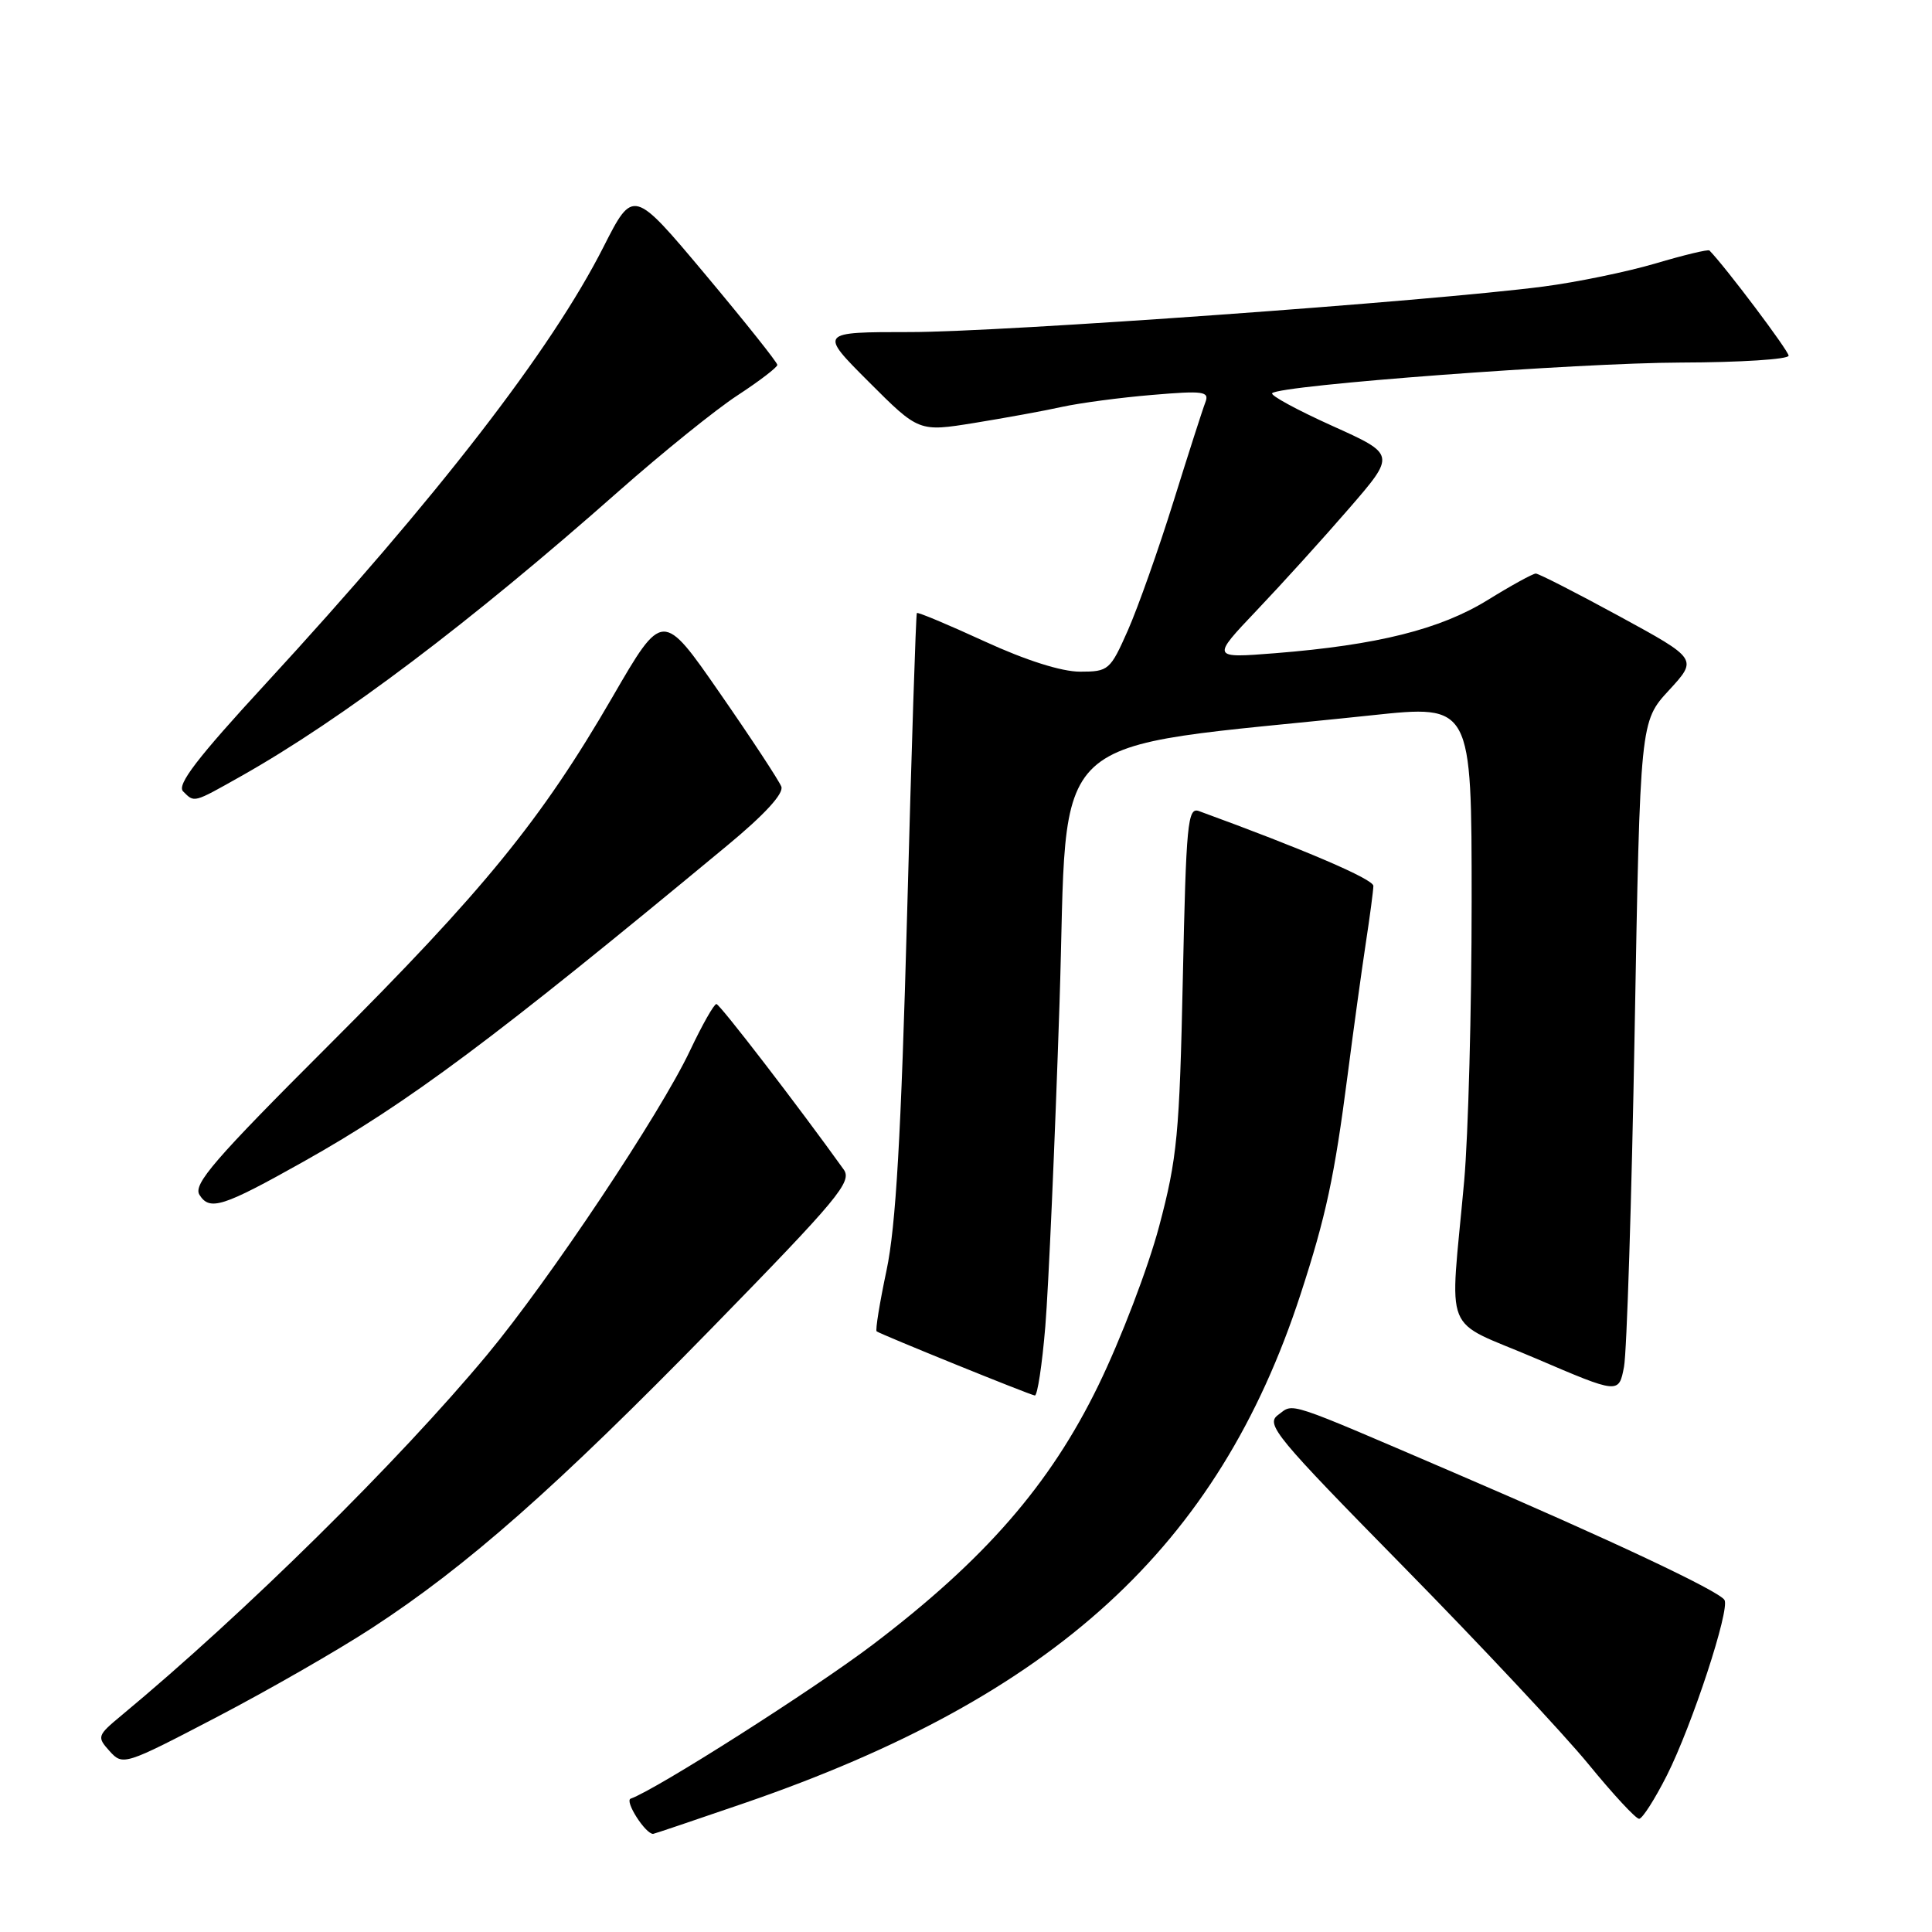 <?xml version="1.0" encoding="UTF-8" standalone="no"?>
<!DOCTYPE svg PUBLIC "-//W3C//DTD SVG 1.1//EN" "http://www.w3.org/Graphics/SVG/1.1/DTD/svg11.dtd" >
<svg xmlns="http://www.w3.org/2000/svg" xmlns:xlink="http://www.w3.org/1999/xlink" version="1.1" viewBox="0 0 256 256">
 <g >
 <path fill="currentColor"
d=" M 98.64 238.92 C 139.76 224.77 161.42 204.95 172.33 171.50 C 175.70 161.16 176.82 155.93 178.56 142.50 C 179.34 136.45 180.43 128.57 180.97 125.00 C 181.52 121.42 181.97 118.00 181.98 117.39 C 182.00 116.50 172.81 112.56 158.86 107.47 C 157.37 106.93 157.17 109.07 156.73 129.68 C 156.29 150.29 155.99 153.47 153.59 162.50 C 152.13 168.00 148.50 177.50 145.52 183.61 C 139.13 196.73 130.50 206.64 115.69 217.89 C 107.86 223.83 86.95 237.14 83.57 238.33 C 82.72 238.63 85.51 243.00 86.54 243.00 C 86.67 243.00 92.12 241.16 98.64 238.92 Z  M 220.87 235.25 C 224.22 228.60 229.26 213.23 228.50 212.00 C 227.76 210.80 213.27 203.98 193.00 195.28 C 169.94 185.38 171.51 185.90 169.36 187.48 C 167.66 188.72 168.97 190.30 186.03 207.66 C 196.21 218.02 207.20 229.76 210.47 233.75 C 213.73 237.74 216.75 241.00 217.19 241.00 C 217.62 241.00 219.27 238.41 220.87 235.25 Z  M 49.30 215.71 C 61.90 207.50 73.76 197.03 94.29 176.01 C 111.13 158.76 112.95 156.57 111.79 154.96 C 105.82 146.63 95.39 133.06 94.93 133.04 C 94.62 133.02 93.05 135.79 91.43 139.21 C 87.50 147.54 72.78 169.61 64.56 179.50 C 52.81 193.63 32.44 213.73 16.11 227.29 C 12.87 229.98 12.82 230.14 14.53 232.04 C 16.28 233.97 16.49 233.91 28.71 227.53 C 35.53 223.97 44.80 218.65 49.30 215.71 Z  M 138.51 175.75 C 138.93 170.66 139.78 151.43 140.39 133.00 C 141.63 95.65 137.48 99.48 181.75 94.78 C 195.00 93.37 195.00 93.37 195.00 119.44 C 195.00 133.77 194.55 150.45 194.01 156.50 C 192.11 177.58 190.91 174.61 203.50 180.00 C 214.50 184.71 214.50 184.71 215.19 181.11 C 215.56 179.12 216.20 159.07 216.60 136.55 C 217.33 95.60 217.33 95.60 221.15 91.46 C 224.96 87.32 224.96 87.32 214.58 81.66 C 208.87 78.55 203.88 76.00 203.50 76.00 C 203.12 76.00 200.24 77.58 197.12 79.51 C 190.83 83.39 182.52 85.47 169.00 86.55 C 160.50 87.22 160.50 87.22 166.54 80.86 C 169.87 77.36 175.37 71.29 178.77 67.36 C 184.95 60.22 184.95 60.22 176.51 56.42 C 171.86 54.32 168.29 52.38 168.57 52.10 C 169.63 51.03 209.06 48.08 222.75 48.04 C 230.59 48.02 237.00 47.61 237.00 47.13 C 237.00 46.48 228.67 35.40 226.51 33.19 C 226.35 33.02 223.13 33.79 219.36 34.91 C 215.59 36.02 208.90 37.40 204.50 37.97 C 189.49 39.92 132.73 44.00 120.61 44.00 C 108.52 44.00 108.52 44.00 115.13 50.61 C 121.75 57.23 121.75 57.23 129.12 56.04 C 133.18 55.38 138.41 54.43 140.74 53.91 C 143.07 53.40 148.44 52.68 152.66 52.33 C 159.48 51.75 160.27 51.86 159.72 53.30 C 159.37 54.19 157.47 60.11 155.49 66.46 C 153.51 72.81 150.79 80.48 149.46 83.50 C 147.11 88.81 146.89 89.00 143.11 89.00 C 140.66 89.00 135.93 87.50 130.45 84.98 C 125.64 82.77 121.61 81.08 121.49 81.23 C 121.36 81.38 120.78 99.28 120.20 121.00 C 119.40 150.49 118.71 162.48 117.47 168.33 C 116.56 172.63 115.97 176.27 116.16 176.41 C 116.69 176.81 136.42 184.82 137.12 184.91 C 137.46 184.96 138.09 180.84 138.51 175.75 Z  M 40.22 153.92 C 54.09 146.13 65.35 137.74 96.32 112.07 C 101.31 107.95 103.88 105.14 103.53 104.23 C 103.23 103.45 99.57 97.87 95.39 91.85 C 87.80 80.89 87.80 80.89 81.15 92.37 C 71.72 108.64 64.12 117.97 43.48 138.58 C 28.40 153.64 25.56 156.93 26.43 158.32 C 27.79 160.48 29.49 159.94 40.22 153.92 Z  M 31.92 102.86 C 45.30 95.32 62.27 82.51 82.00 65.07 C 87.78 59.97 94.86 54.25 97.75 52.37 C 100.64 50.48 103.00 48.67 103.00 48.35 C 103.00 48.02 98.70 42.63 93.45 36.36 C 83.90 24.97 83.90 24.97 79.96 32.73 C 73.03 46.40 57.98 65.85 35.19 90.61 C 26.14 100.43 23.40 104.00 24.26 104.86 C 25.78 106.38 25.56 106.44 31.92 102.86 Z "/>
</g>
</svg>